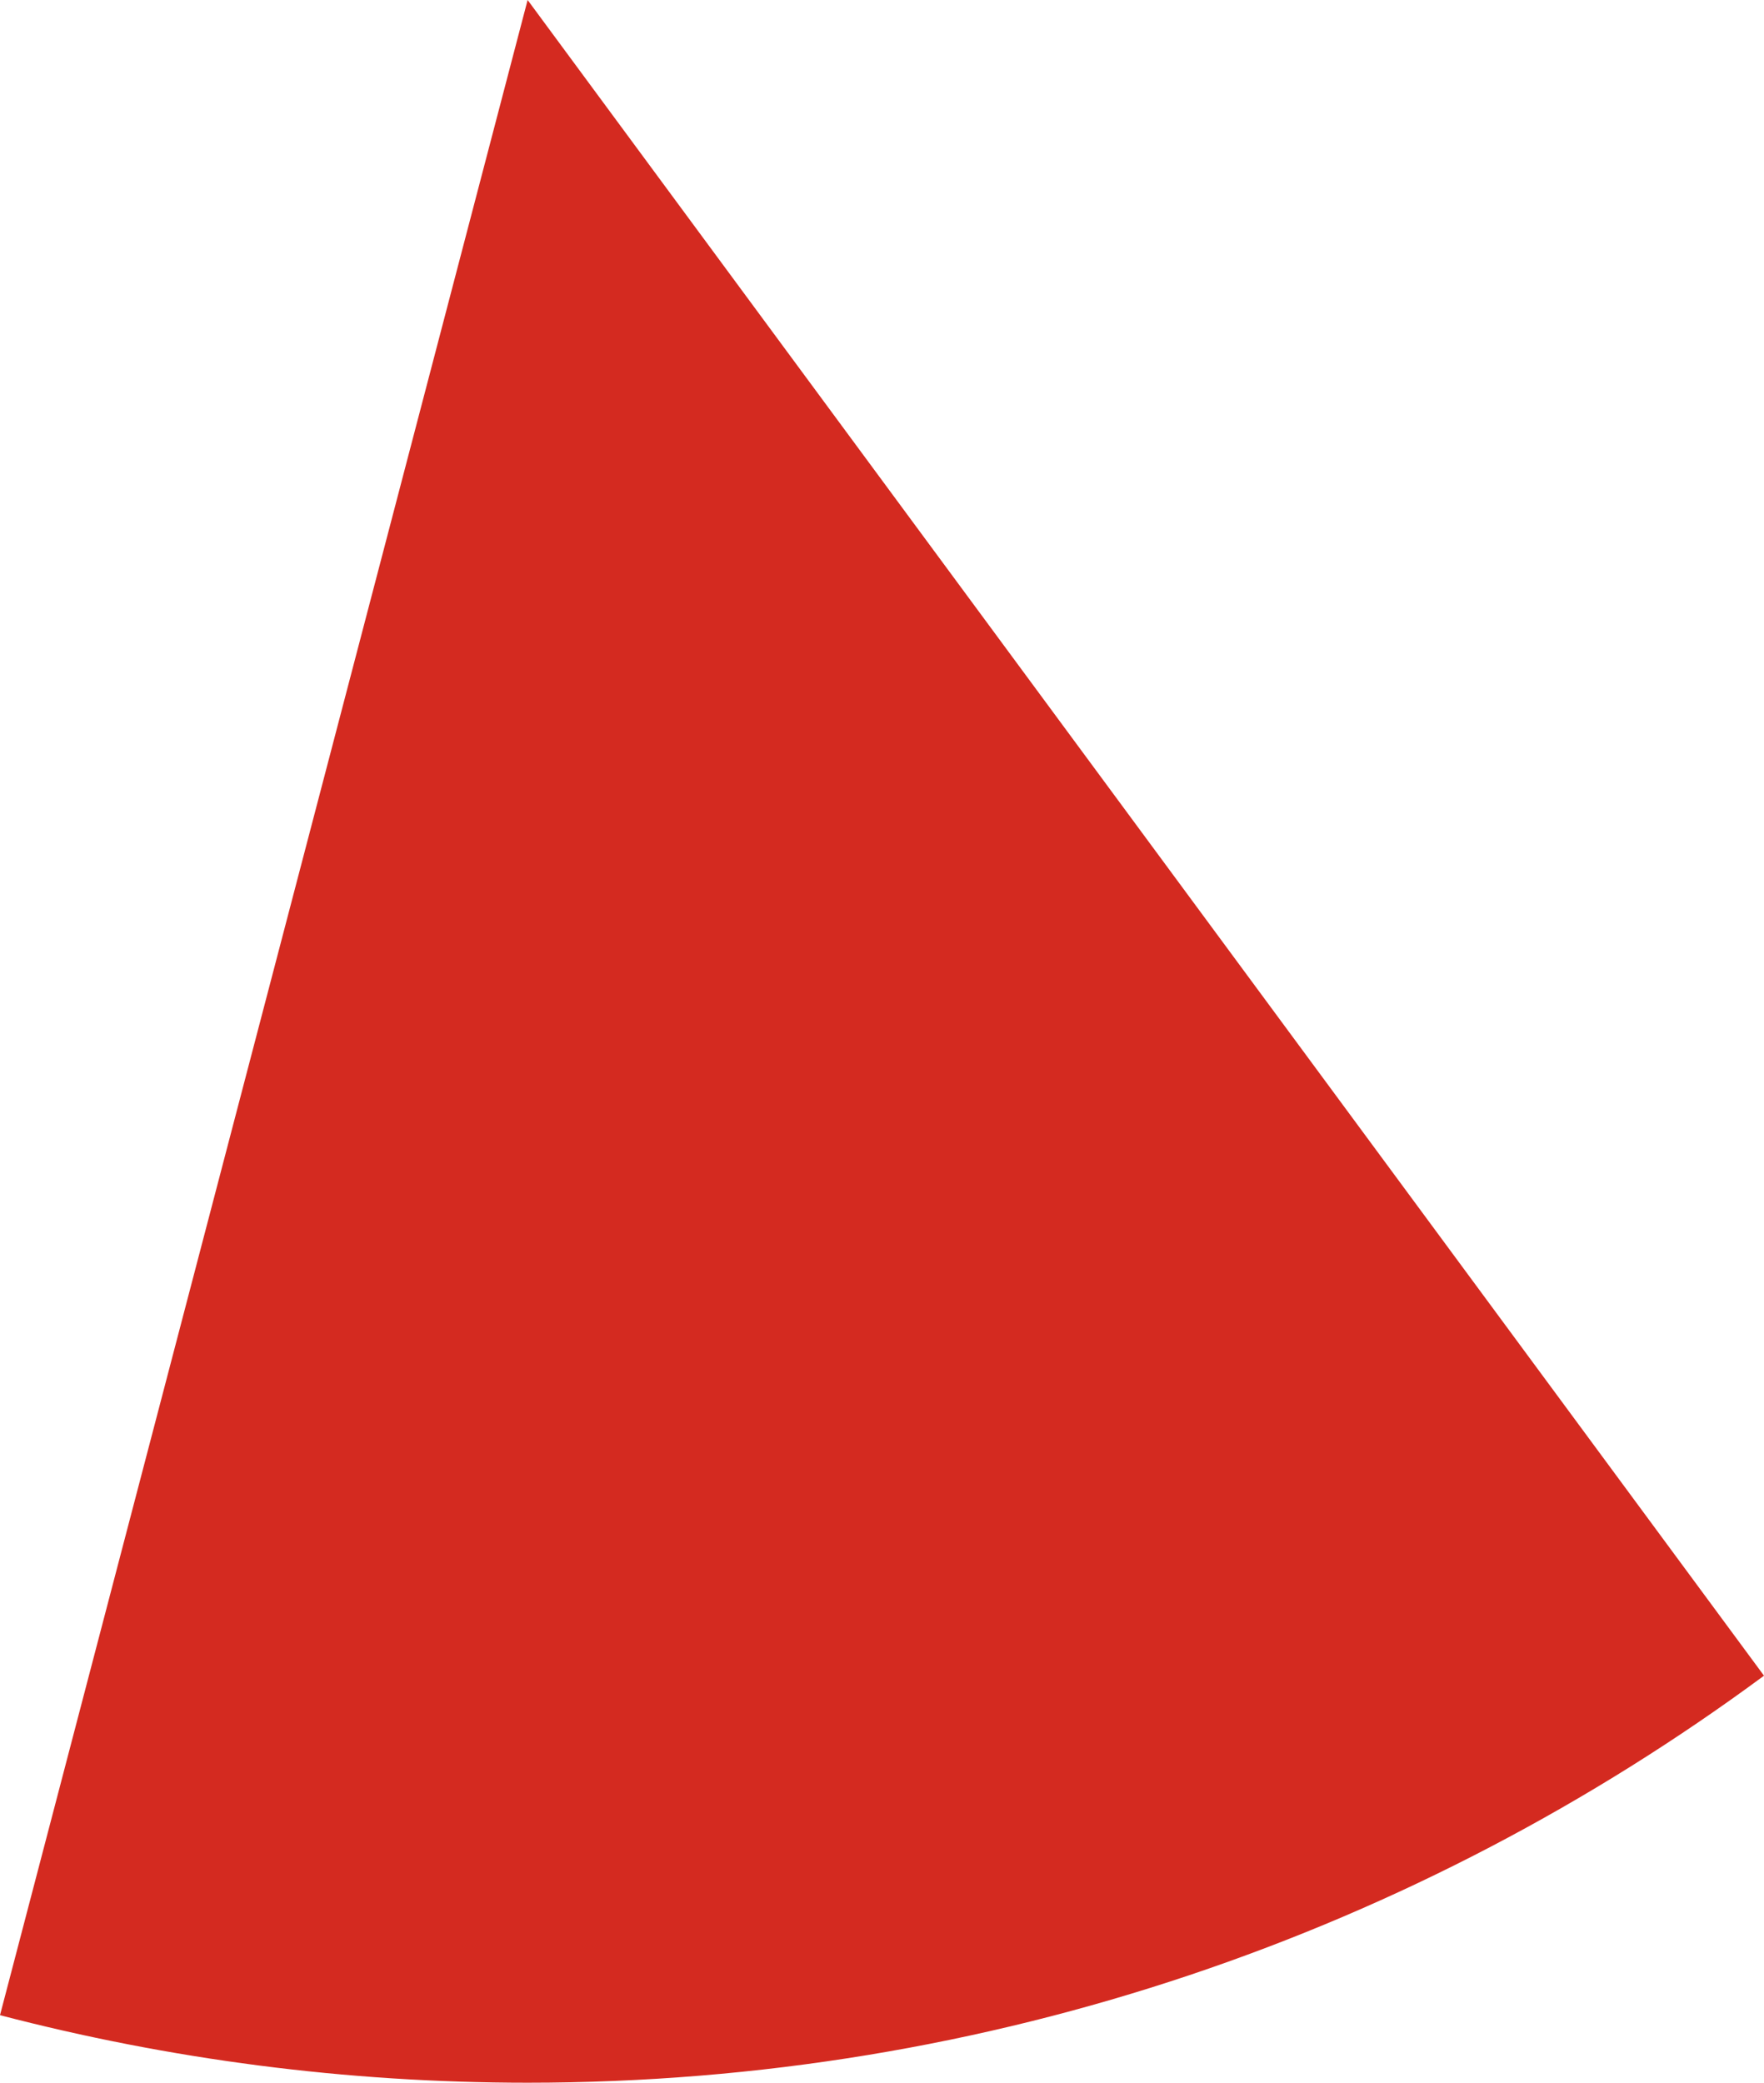 <svg xmlns="http://www.w3.org/2000/svg" class="inline" viewBox="0 0 59.31 70" preserveAspectRatio="xMidYMid meet" role="img">
  <title>Book 1, Prop 34 -- Top red angle</title>
  <path class="fill-red" d="M0,67.73C5.67,69.21,11.61,70,17.74,70c15.57,0,29.94-5.09,41.57-13.68L17.74,0L0,67.73z" style="fill:#d42a20;fill-opacity:1;stroke-opacity:0;"/>
</svg>
